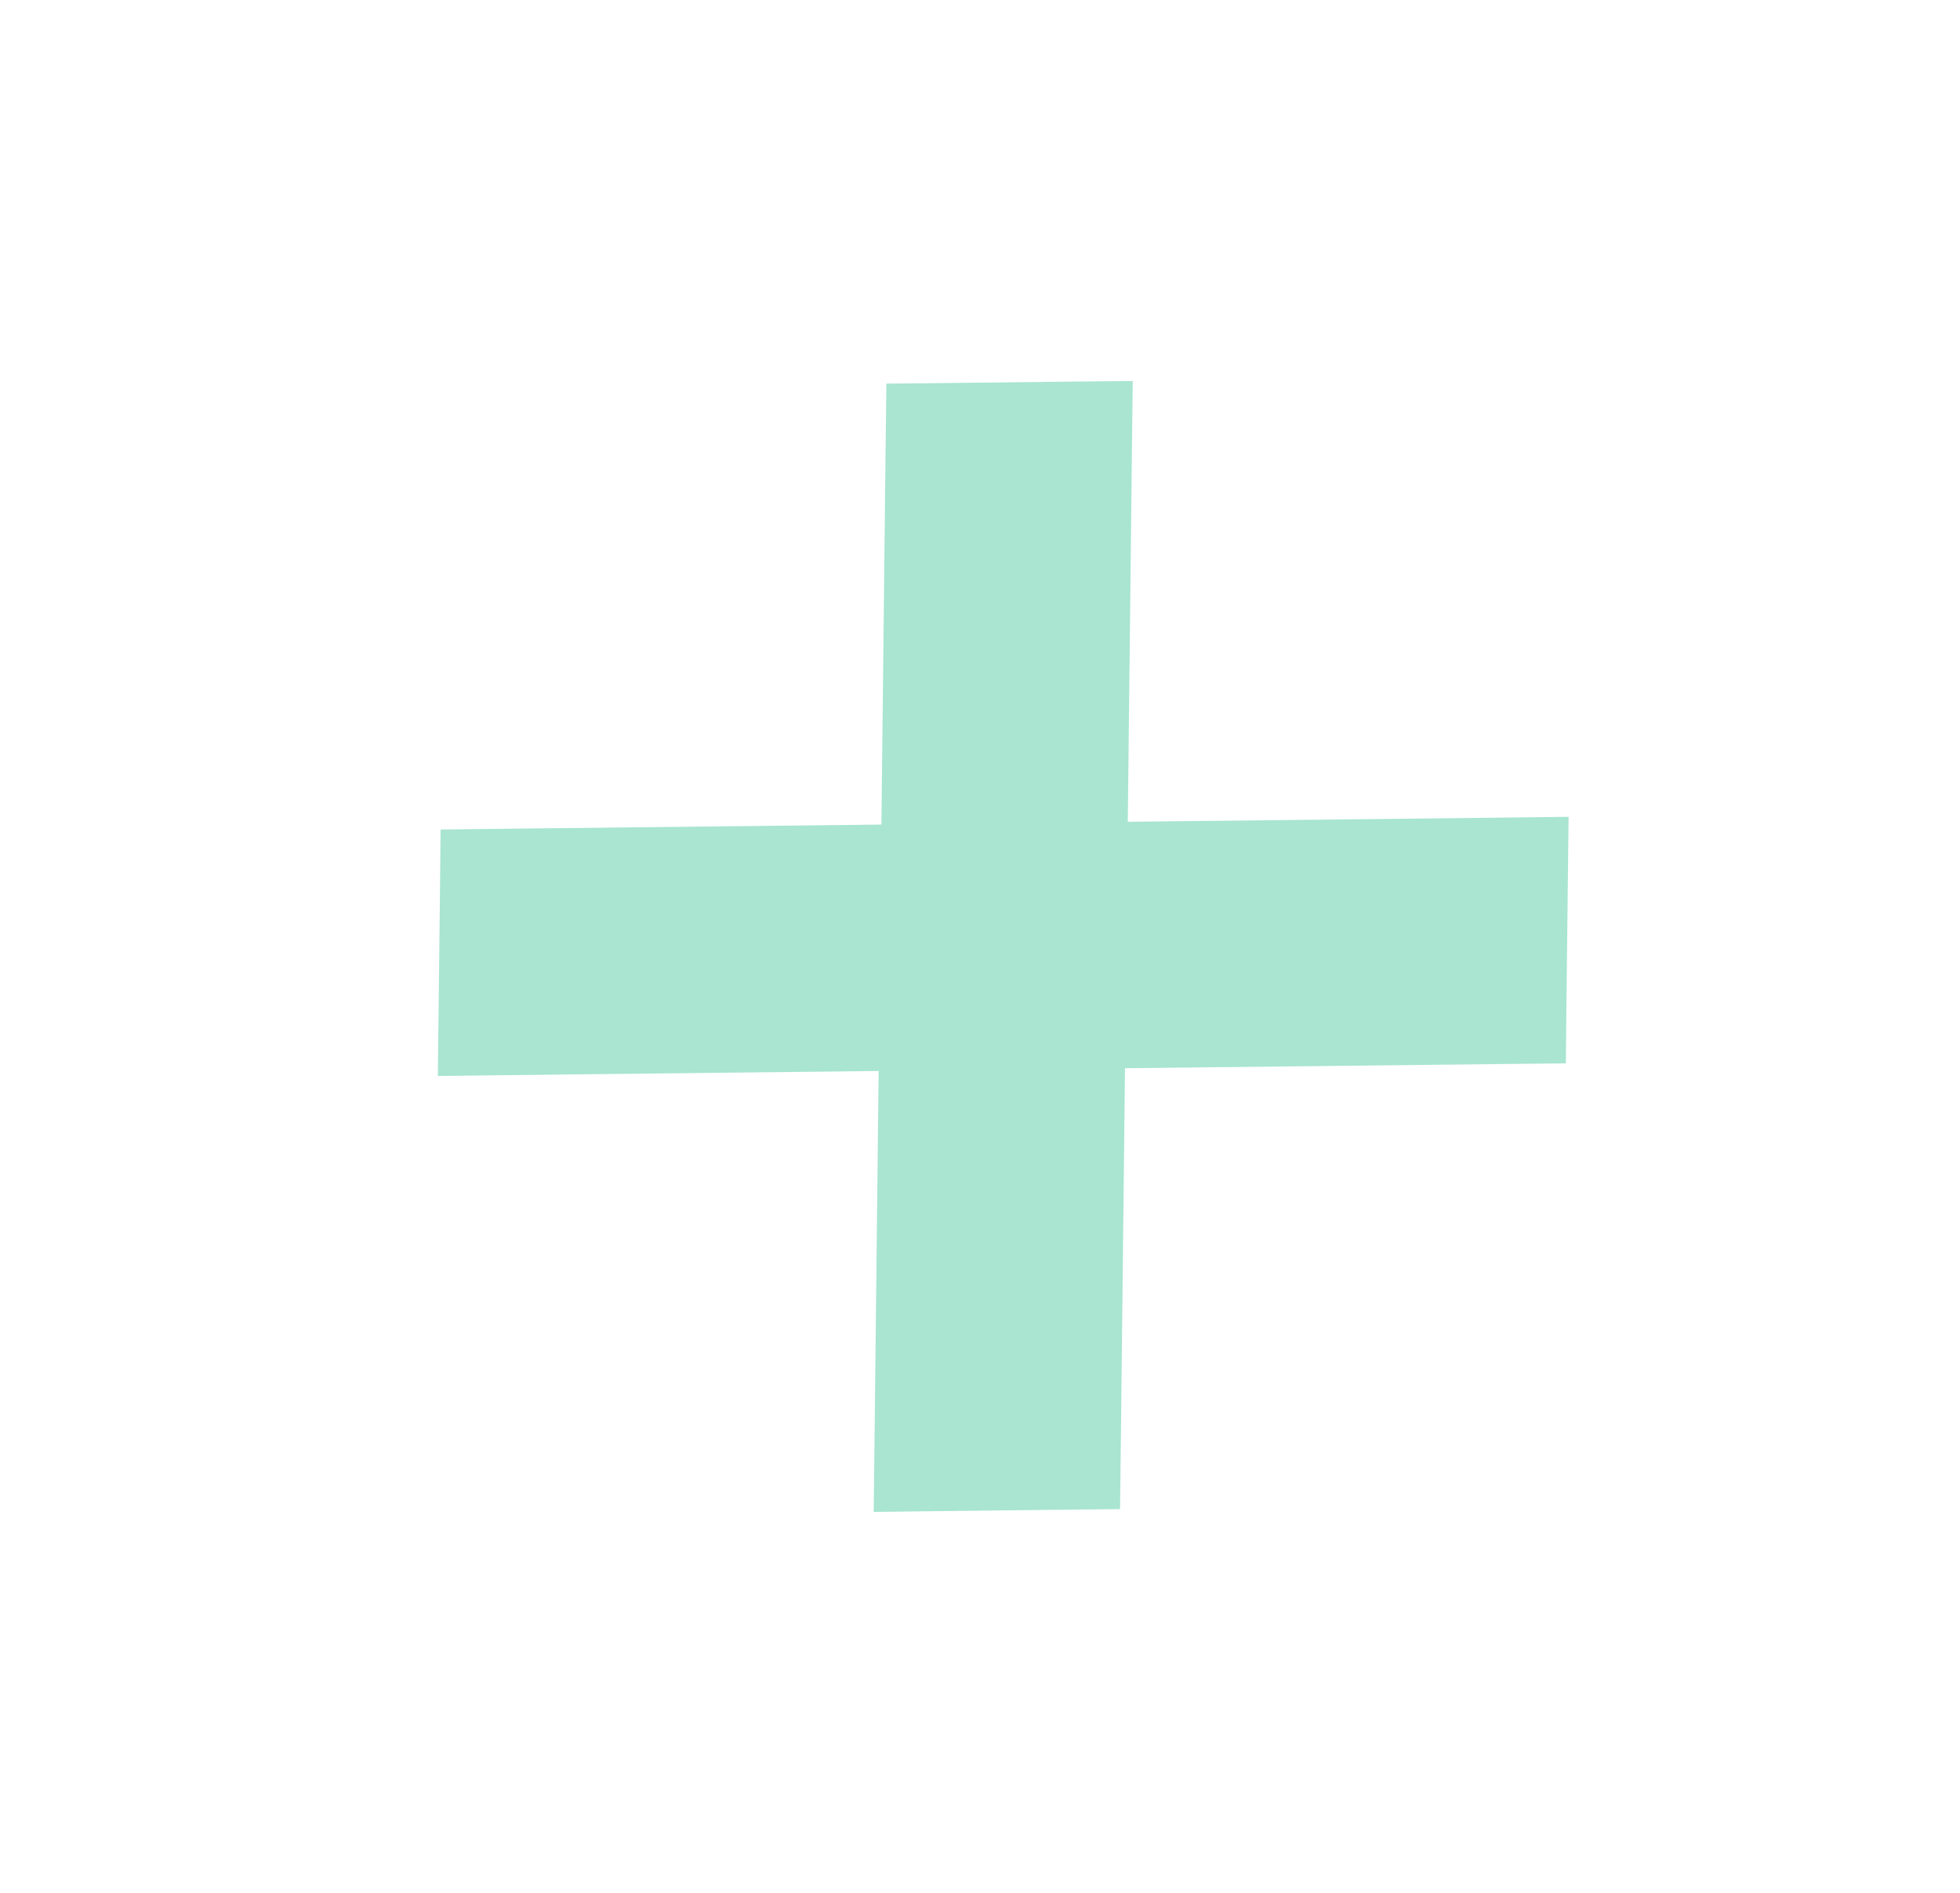 <svg width="29" height="28" viewBox="0 0 29 28" fill="none" xmlns="http://www.w3.org/2000/svg">
<g opacity="0.5">
<g clip-path="url(#clip0)">
<path d="M22.184 15.24L22.673 15.235L22.678 14.745L22.697 13.101L22.703 12.589L22.191 12.595L16.181 12.662L16.248 6.652L16.254 6.141L15.742 6.146L14.098 6.165L13.609 6.17L13.603 6.659L13.536 12.692L7.503 12.759L7.014 12.765L7.009 13.254L6.99 14.899L6.984 15.41L7.496 15.404L13.506 15.337L13.439 21.347L13.433 21.859L13.944 21.853L15.589 21.834L16.078 21.829L16.084 21.34L16.151 15.307L22.184 15.24Z" fill="#54CCA1" stroke="#54CCA1"/>
</g>
</g>
<defs>
<clipPath id="clip0">
<rect x="15" width="19.578" height="20.02" transform="rotate(45 15 0)" fill="white"/>
</clipPath>
</defs>
</svg>
